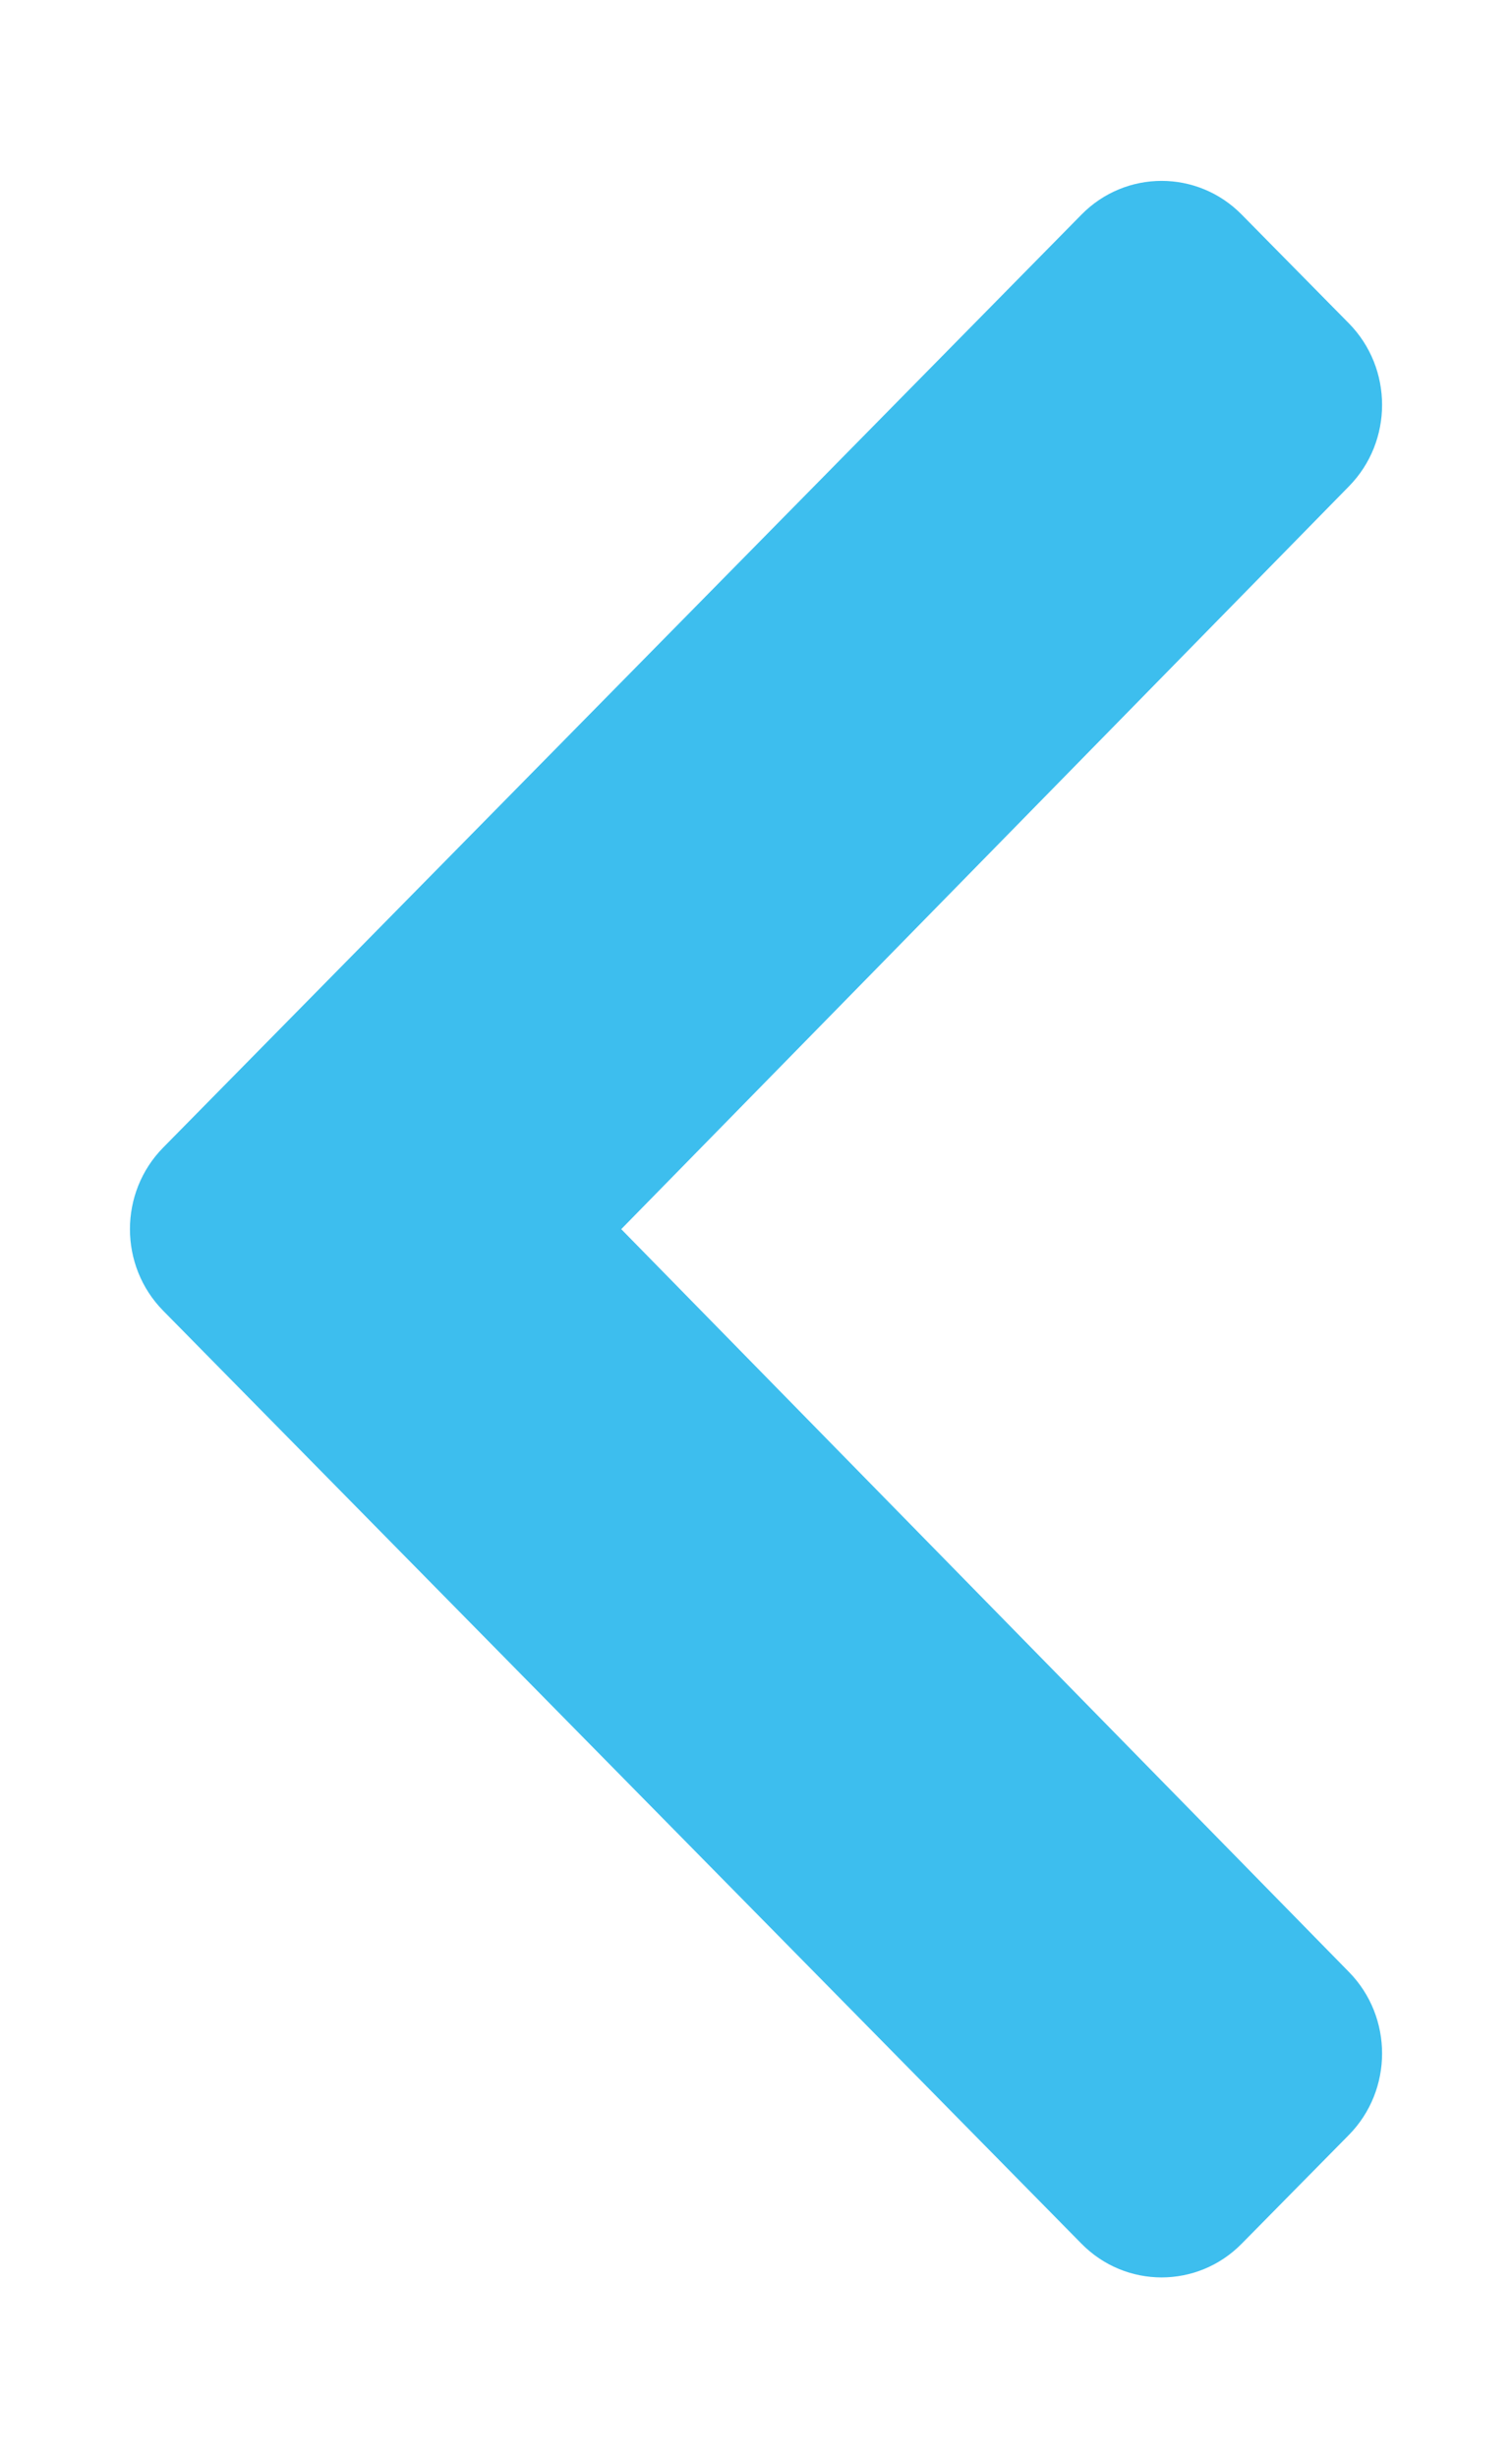 <svg width="8" height="13" viewBox="0 0 8 13" fill="none" xmlns="http://www.w3.org/2000/svg">
<g clip-path="url(#clip0)">
<path d="M0.863 6.069L5.722 1.135C5.956 0.897 6.336 0.897 6.57 1.135L7.137 1.71C7.371 1.948 7.371 2.333 7.138 2.571L3.287 6.5L7.138 10.429C7.371 10.667 7.371 11.052 7.137 11.29L6.57 11.865C6.336 12.103 5.956 12.103 5.722 11.865L0.863 6.931C0.629 6.693 0.629 6.307 0.863 6.069Z" fill="#3DBEEE"/>
</g>
<defs>
<clipPath id="clip0">
<rect width="8" height="13" fill="white" transform="translate(8 13) rotate(180)"/>
</clipPath>
</defs>
</svg>
